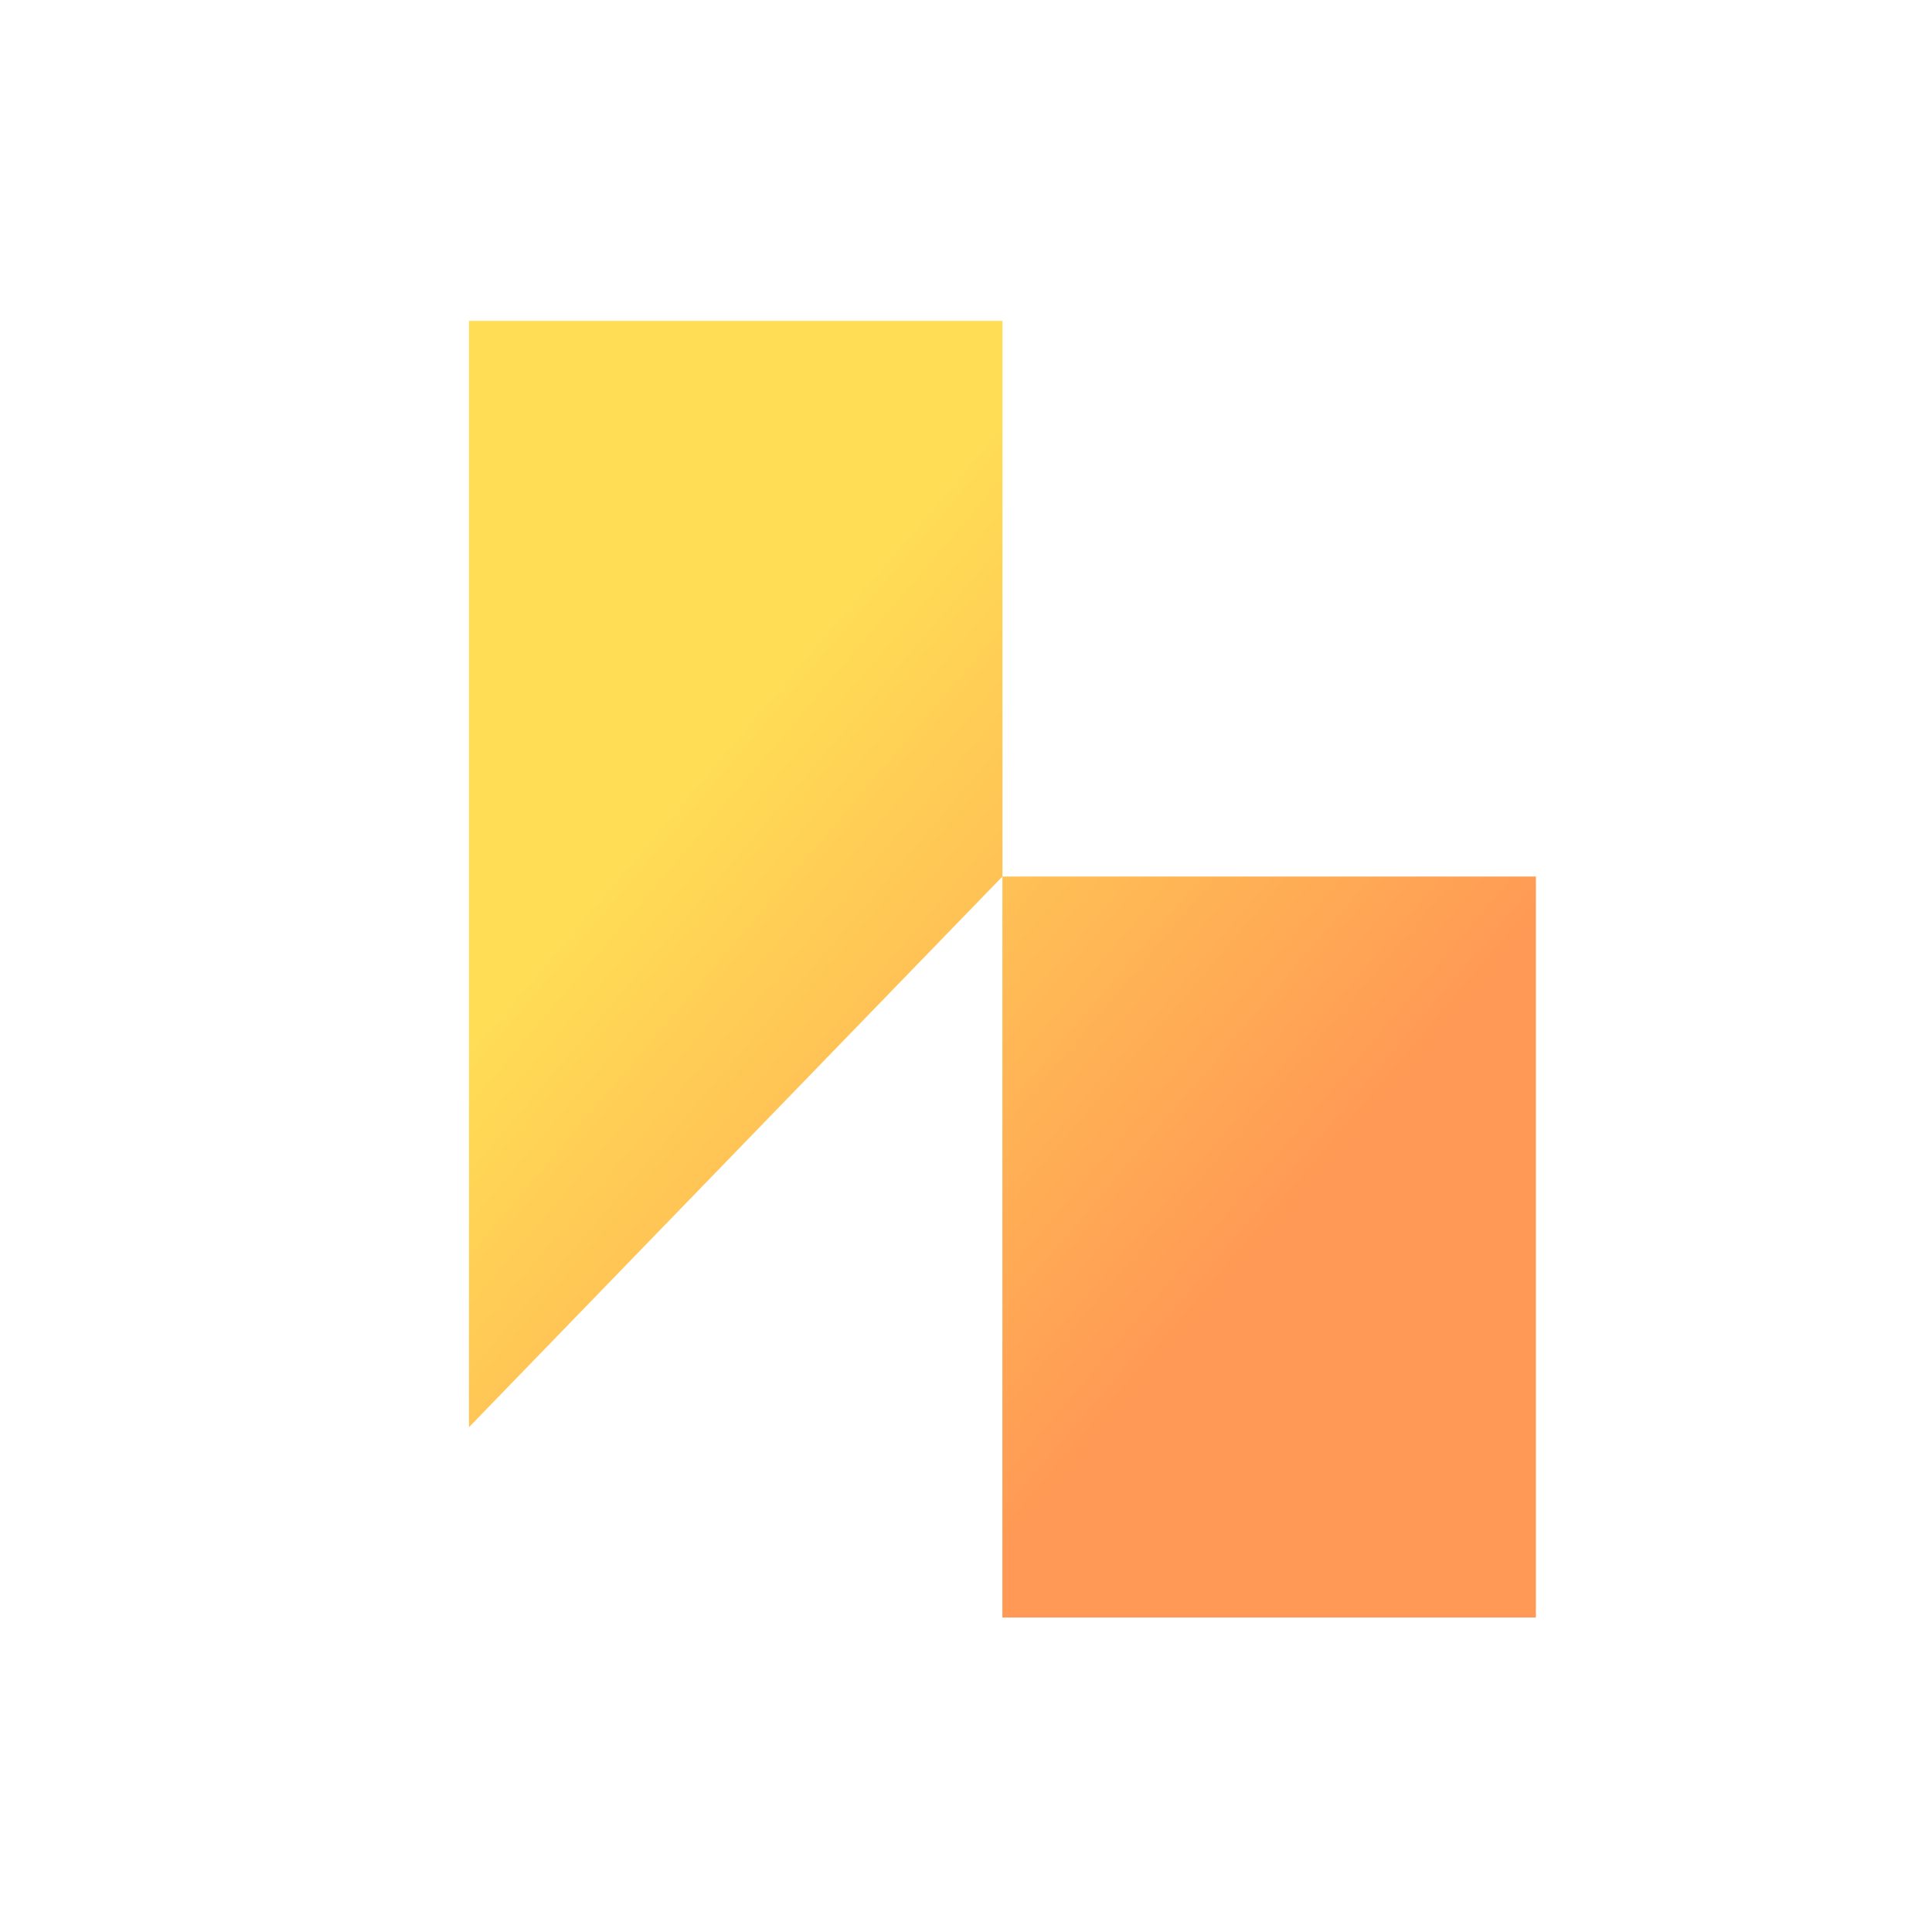 <?xml version="1.0" encoding="UTF-8" standalone="no"?>
<!-- Created with Inkscape (http://www.inkscape.org/) -->

<svg
   width="210mm"
   height="210mm"
   viewBox="0 0 210 210"
   version="1.1"
   id="svg1"
   xmlns:xlink="http://www.w3.org/1999/xlink"
   xmlns="http://www.w3.org/2000/svg"
   xmlns:svg="http://www.w3.org/2000/svg">
  <defs
     id="defs1">
    <linearGradient
       xlink:href="#linearGradient33"
       id="linearGradient34"
       x1="152.06"
       y1="272.507"
       x2="159.08"
       y2="281.374"
       gradientUnits="userSpaceOnUse" />
    <linearGradient
       id="linearGradient33">
      <stop
         style="stop-color:#ffdd55;stop-opacity:1;"
         offset="0"
         id="stop33" />
      <stop
         style="stop-color:#ff9955;stop-opacity:1"
         offset="1"
         id="stop34" />
    </linearGradient>
    <linearGradient
       xlink:href="#linearGradient33"
       id="linearGradient35"
       gradientUnits="userSpaceOnUse"
       x1="152.019"
       y1="274.471"
       x2="159.571"
       y2="280.882" />
    <linearGradient
       xlink:href="#linearGradient33"
       id="linearGradient1"
       gradientUnits="userSpaceOnUse"
       x1="152.019"
       y1="274.471"
       x2="159.571"
       y2="280.882" />
  </defs>
  <g
     id="layer1">
    <circle
       style="display:none;fill:#666666;stroke-width:0.313"
       id="path1"
       cx="105.074"
       cy="104.5"
       r="104.504" />
    <g
       id="g29-9"
       transform="matrix(8.054,0,0,8.054,-1144.9,-2130.302)"
       style="fill:url(#linearGradient34);fill-opacity:1">
      <rect
         style="fill:url(#linearGradient1);fill-opacity:1;stroke:#000000;stroke-width:0.27;stroke-opacity:0"
         id="rect24-4"
         width="7.2"
         height="10"
         x="155.681"
         y="276.332" />
      <path
         id="rect25-8"
         style="fill:url(#linearGradient35);fill-opacity:1;stroke:#000000;stroke-width:0.363;stroke-opacity:0"
         d="m 148.482,268.833 h 7.2 v 7.498 l -7.2,7.433 z" />
    </g>
  </g>
</svg>
